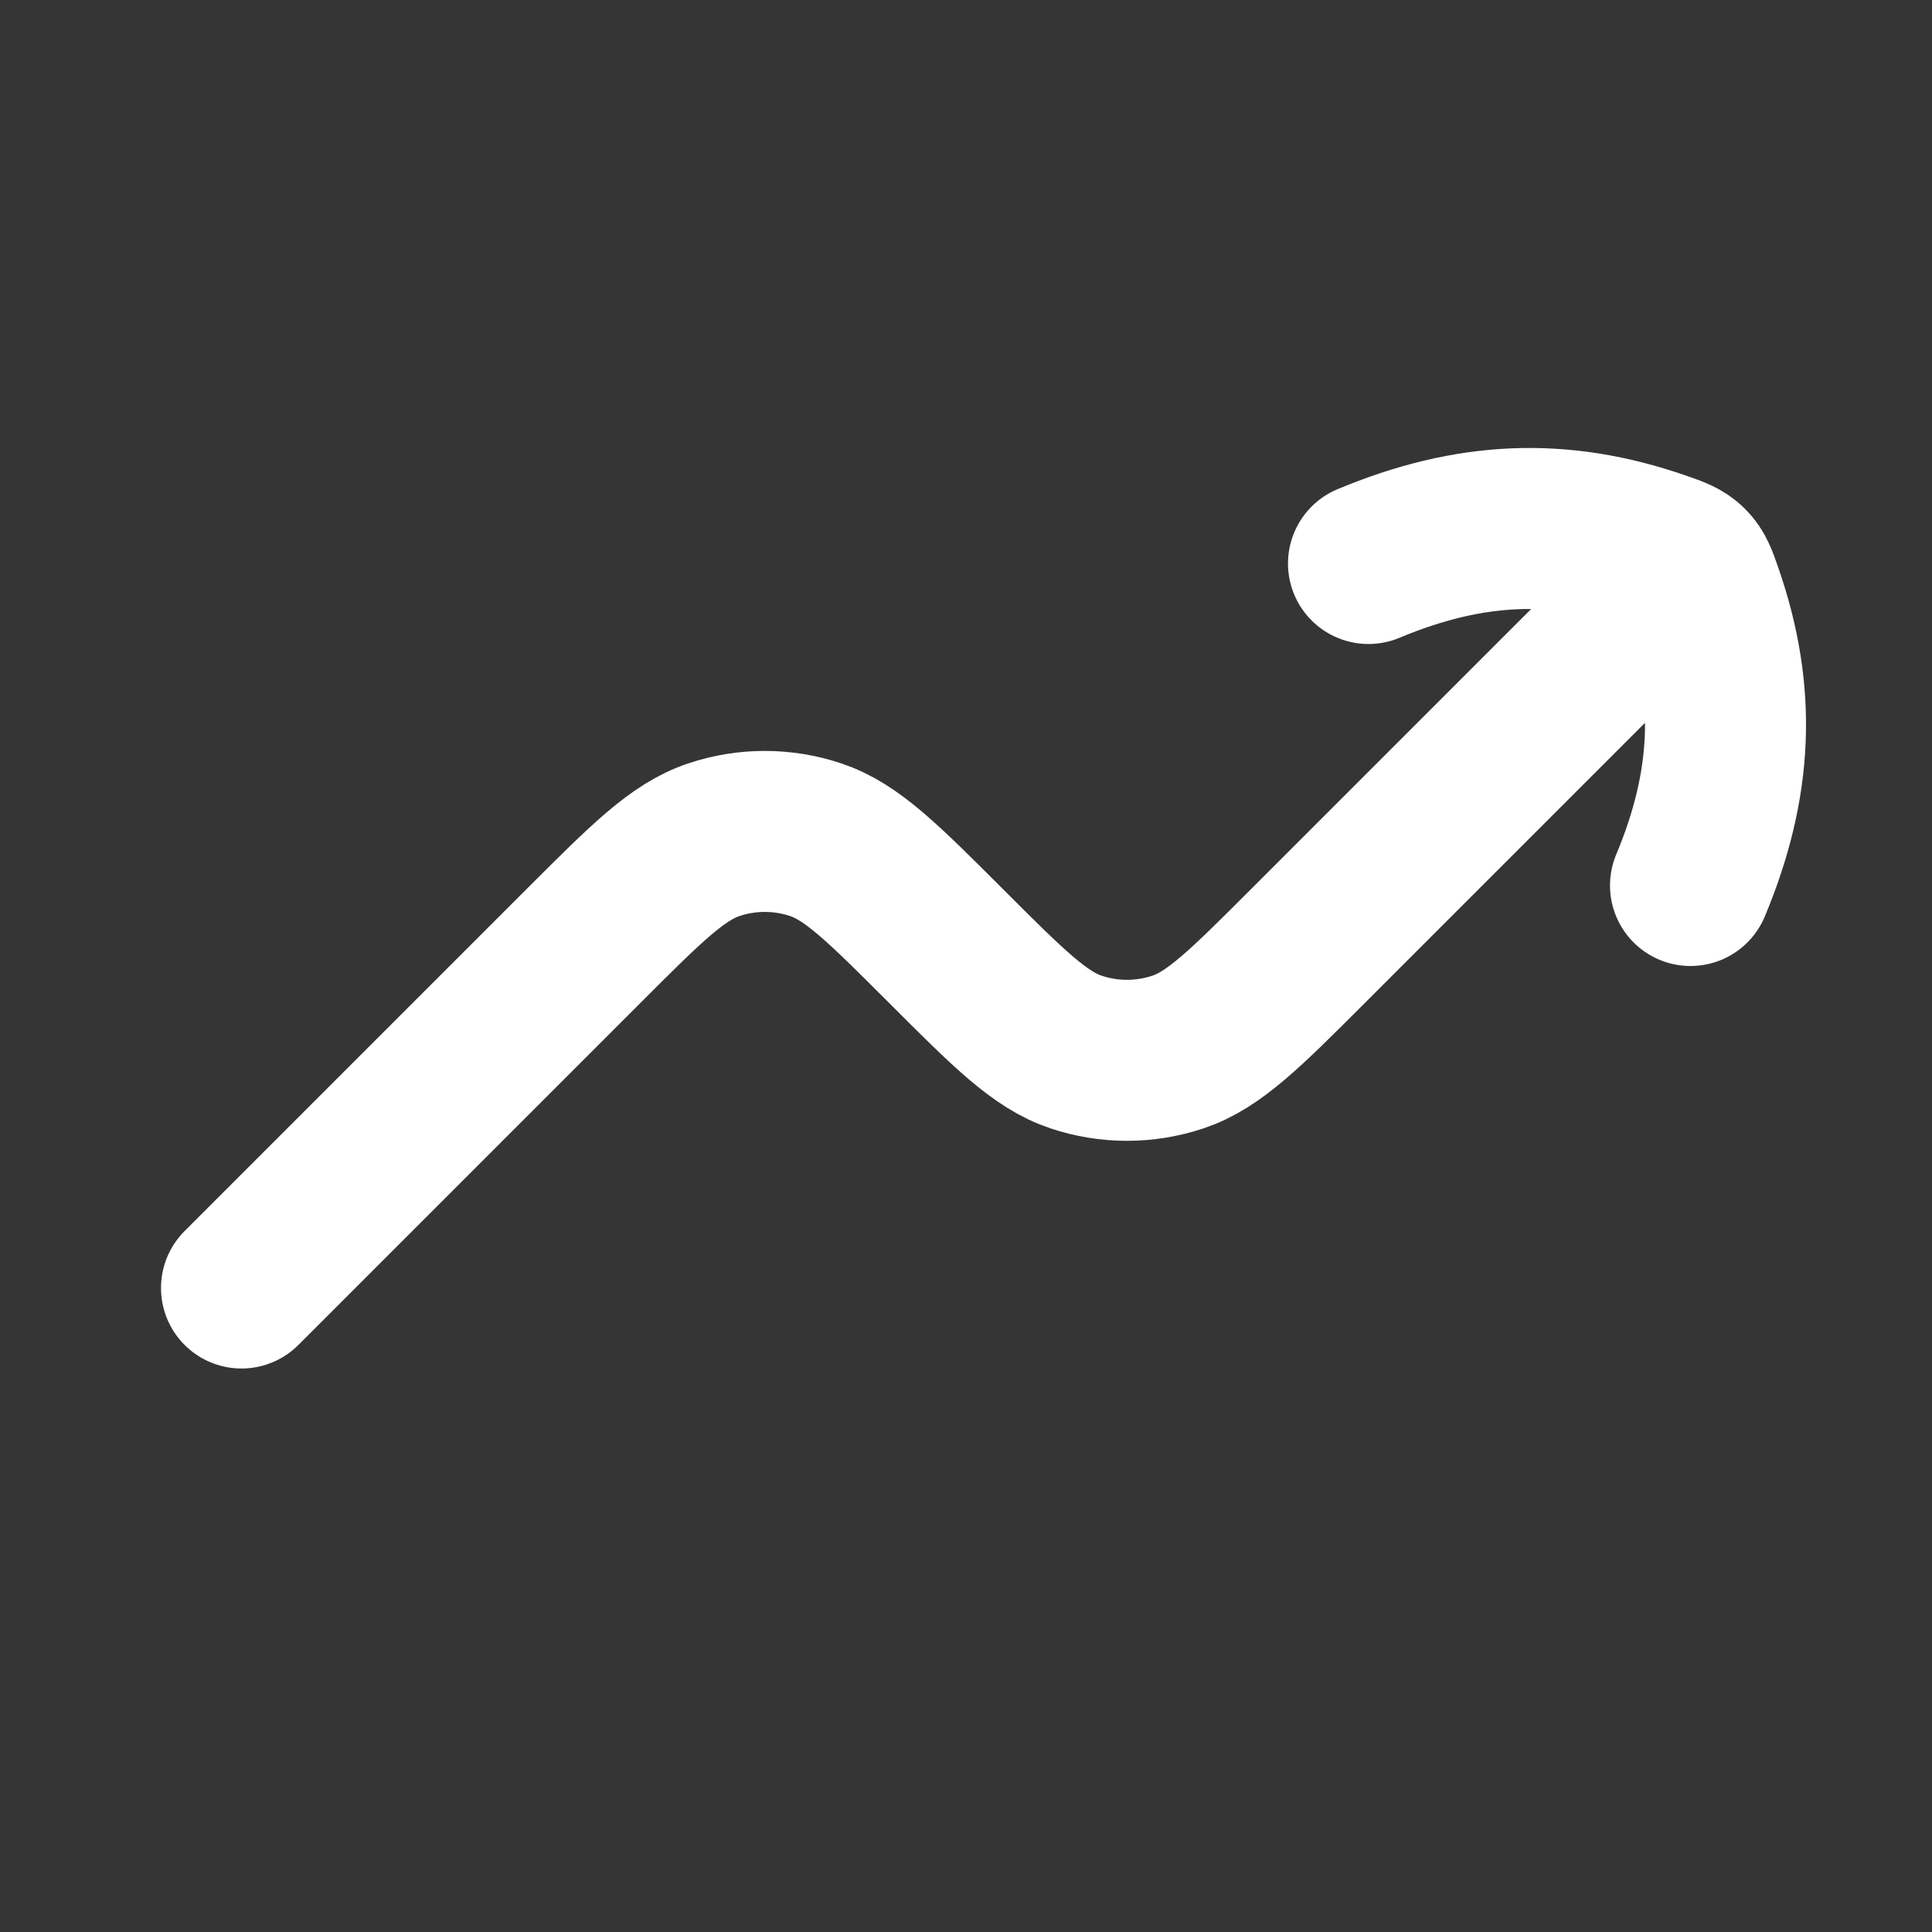<svg width="24" height="24" viewBox="0 0 24 24" fill="none" xmlns="http://www.w3.org/2000/svg">
<rect x="0" y="0" width="24" height="24" fill="#333333" stroke="none"/>
<path d="M24 0V24H0V0H24Z" fill="white" fill-opacity="0.01"/>
<path d="M3 16L7.25 11.75C8.03 10.97 8.42 10.58 8.869 10.431C9.278 10.294 9.722 10.294 10.132 10.431C10.58 10.58 10.97 10.97 11.75 11.75V11.75C12.53 12.53 12.92 12.92 13.368 13.069C13.778 13.206 14.222 13.206 14.632 13.069C15.08 12.92 15.47 12.53 16.25 11.75L20.5 7.5M17 7C18.257 6.474 19.384 6.425 20.617 6.853C20.799 6.916 20.89 6.948 20.971 7.029C21.052 7.11 21.084 7.201 21.147 7.383C21.575 8.616 21.526 9.743 21 11" stroke="#FFFFFF" stroke-width="2" stroke-linecap="round" stroke-linejoin="round"/>
</svg>
